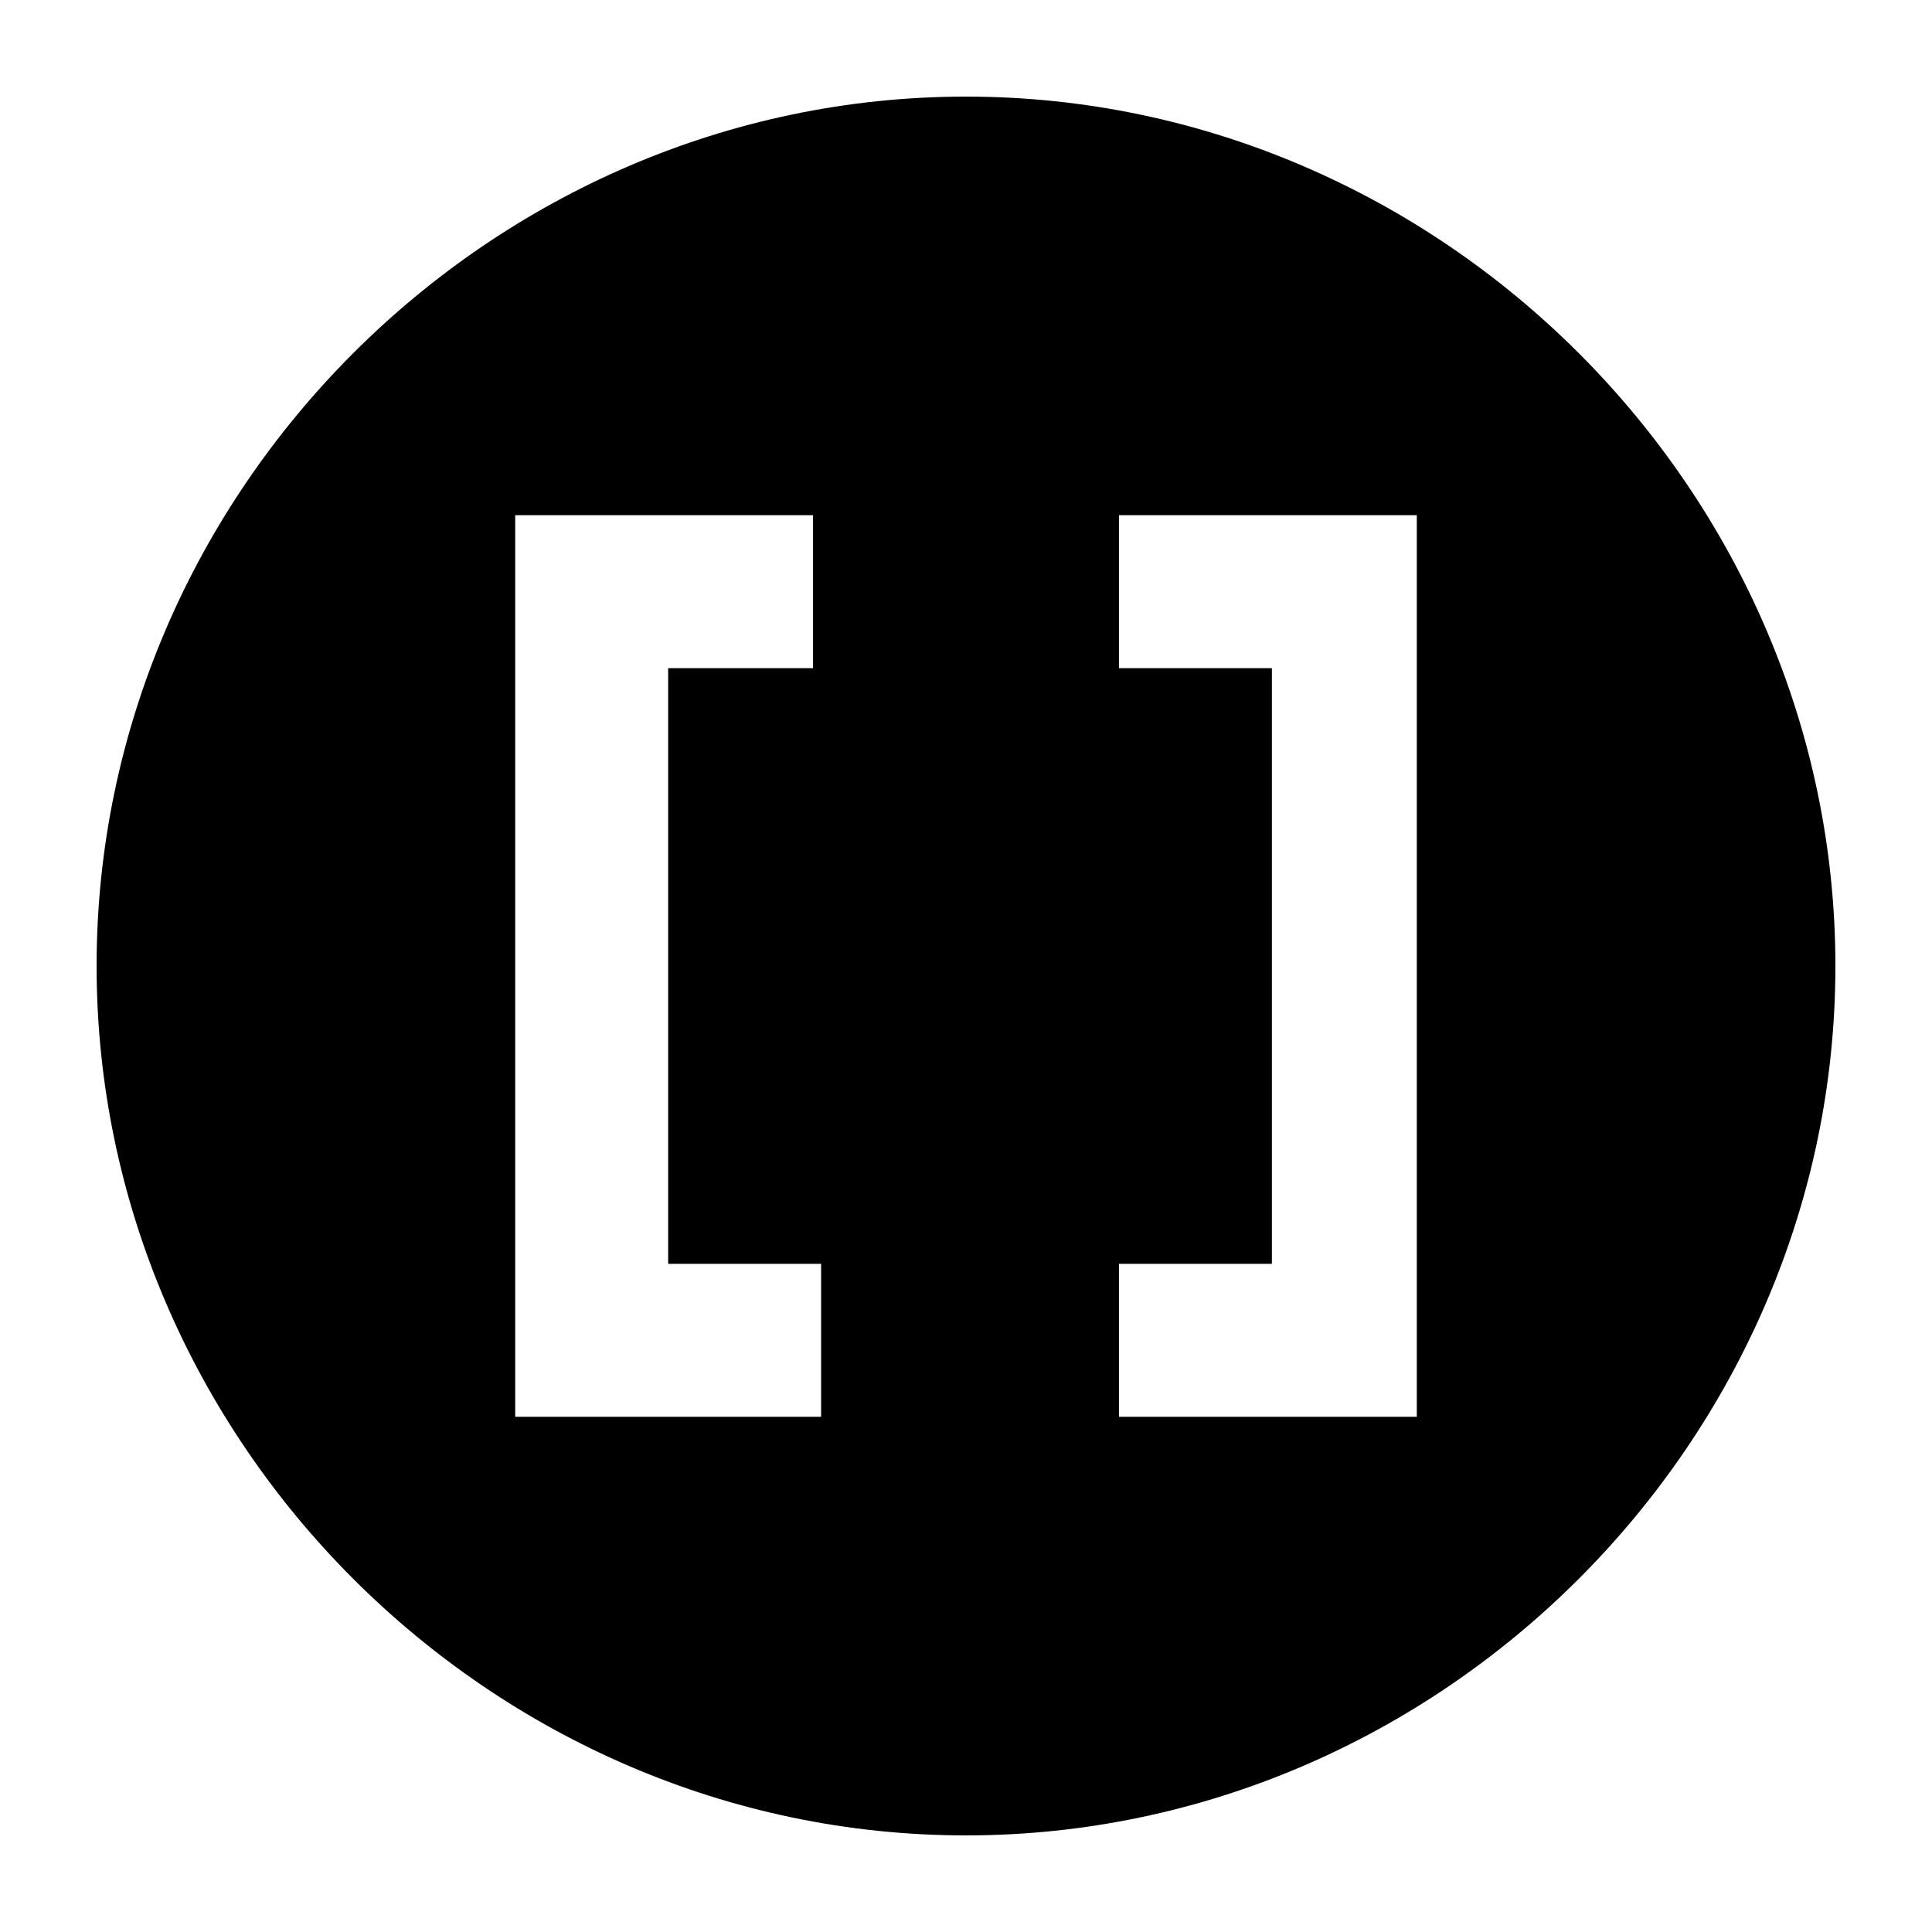 <?xml version="1.0" encoding="utf-8"?>
<!-- Generator: Adobe Illustrator 22.0.0, SVG Export Plug-In . SVG Version: 6.00 Build 0)  -->
<svg version="1.1" id="Ebene_1" xmlns="http://www.w3.org/2000/svg" xmlns:xlink="http://www.w3.org/1999/xlink" x="0px" y="0px"
	 viewBox="0 0 24 24" style="enable-background:new 0 0 24 24;" xml:space="preserve">
<path d="M12,1.2C6.1,1.2,1.2,6.1,1.2,12S6.1,22.8,12,22.8S22.8,17.9,22.8,12S17.9,1.2,12,1.2z M10.1,8.3H8.3v7.4h1.9v1.9H6.4V6.4
	h3.7V8.3z M17.6,17.6h-3.7v-1.9h1.9V8.3h-1.9V6.4h3.7V17.6z"/>
</svg>
